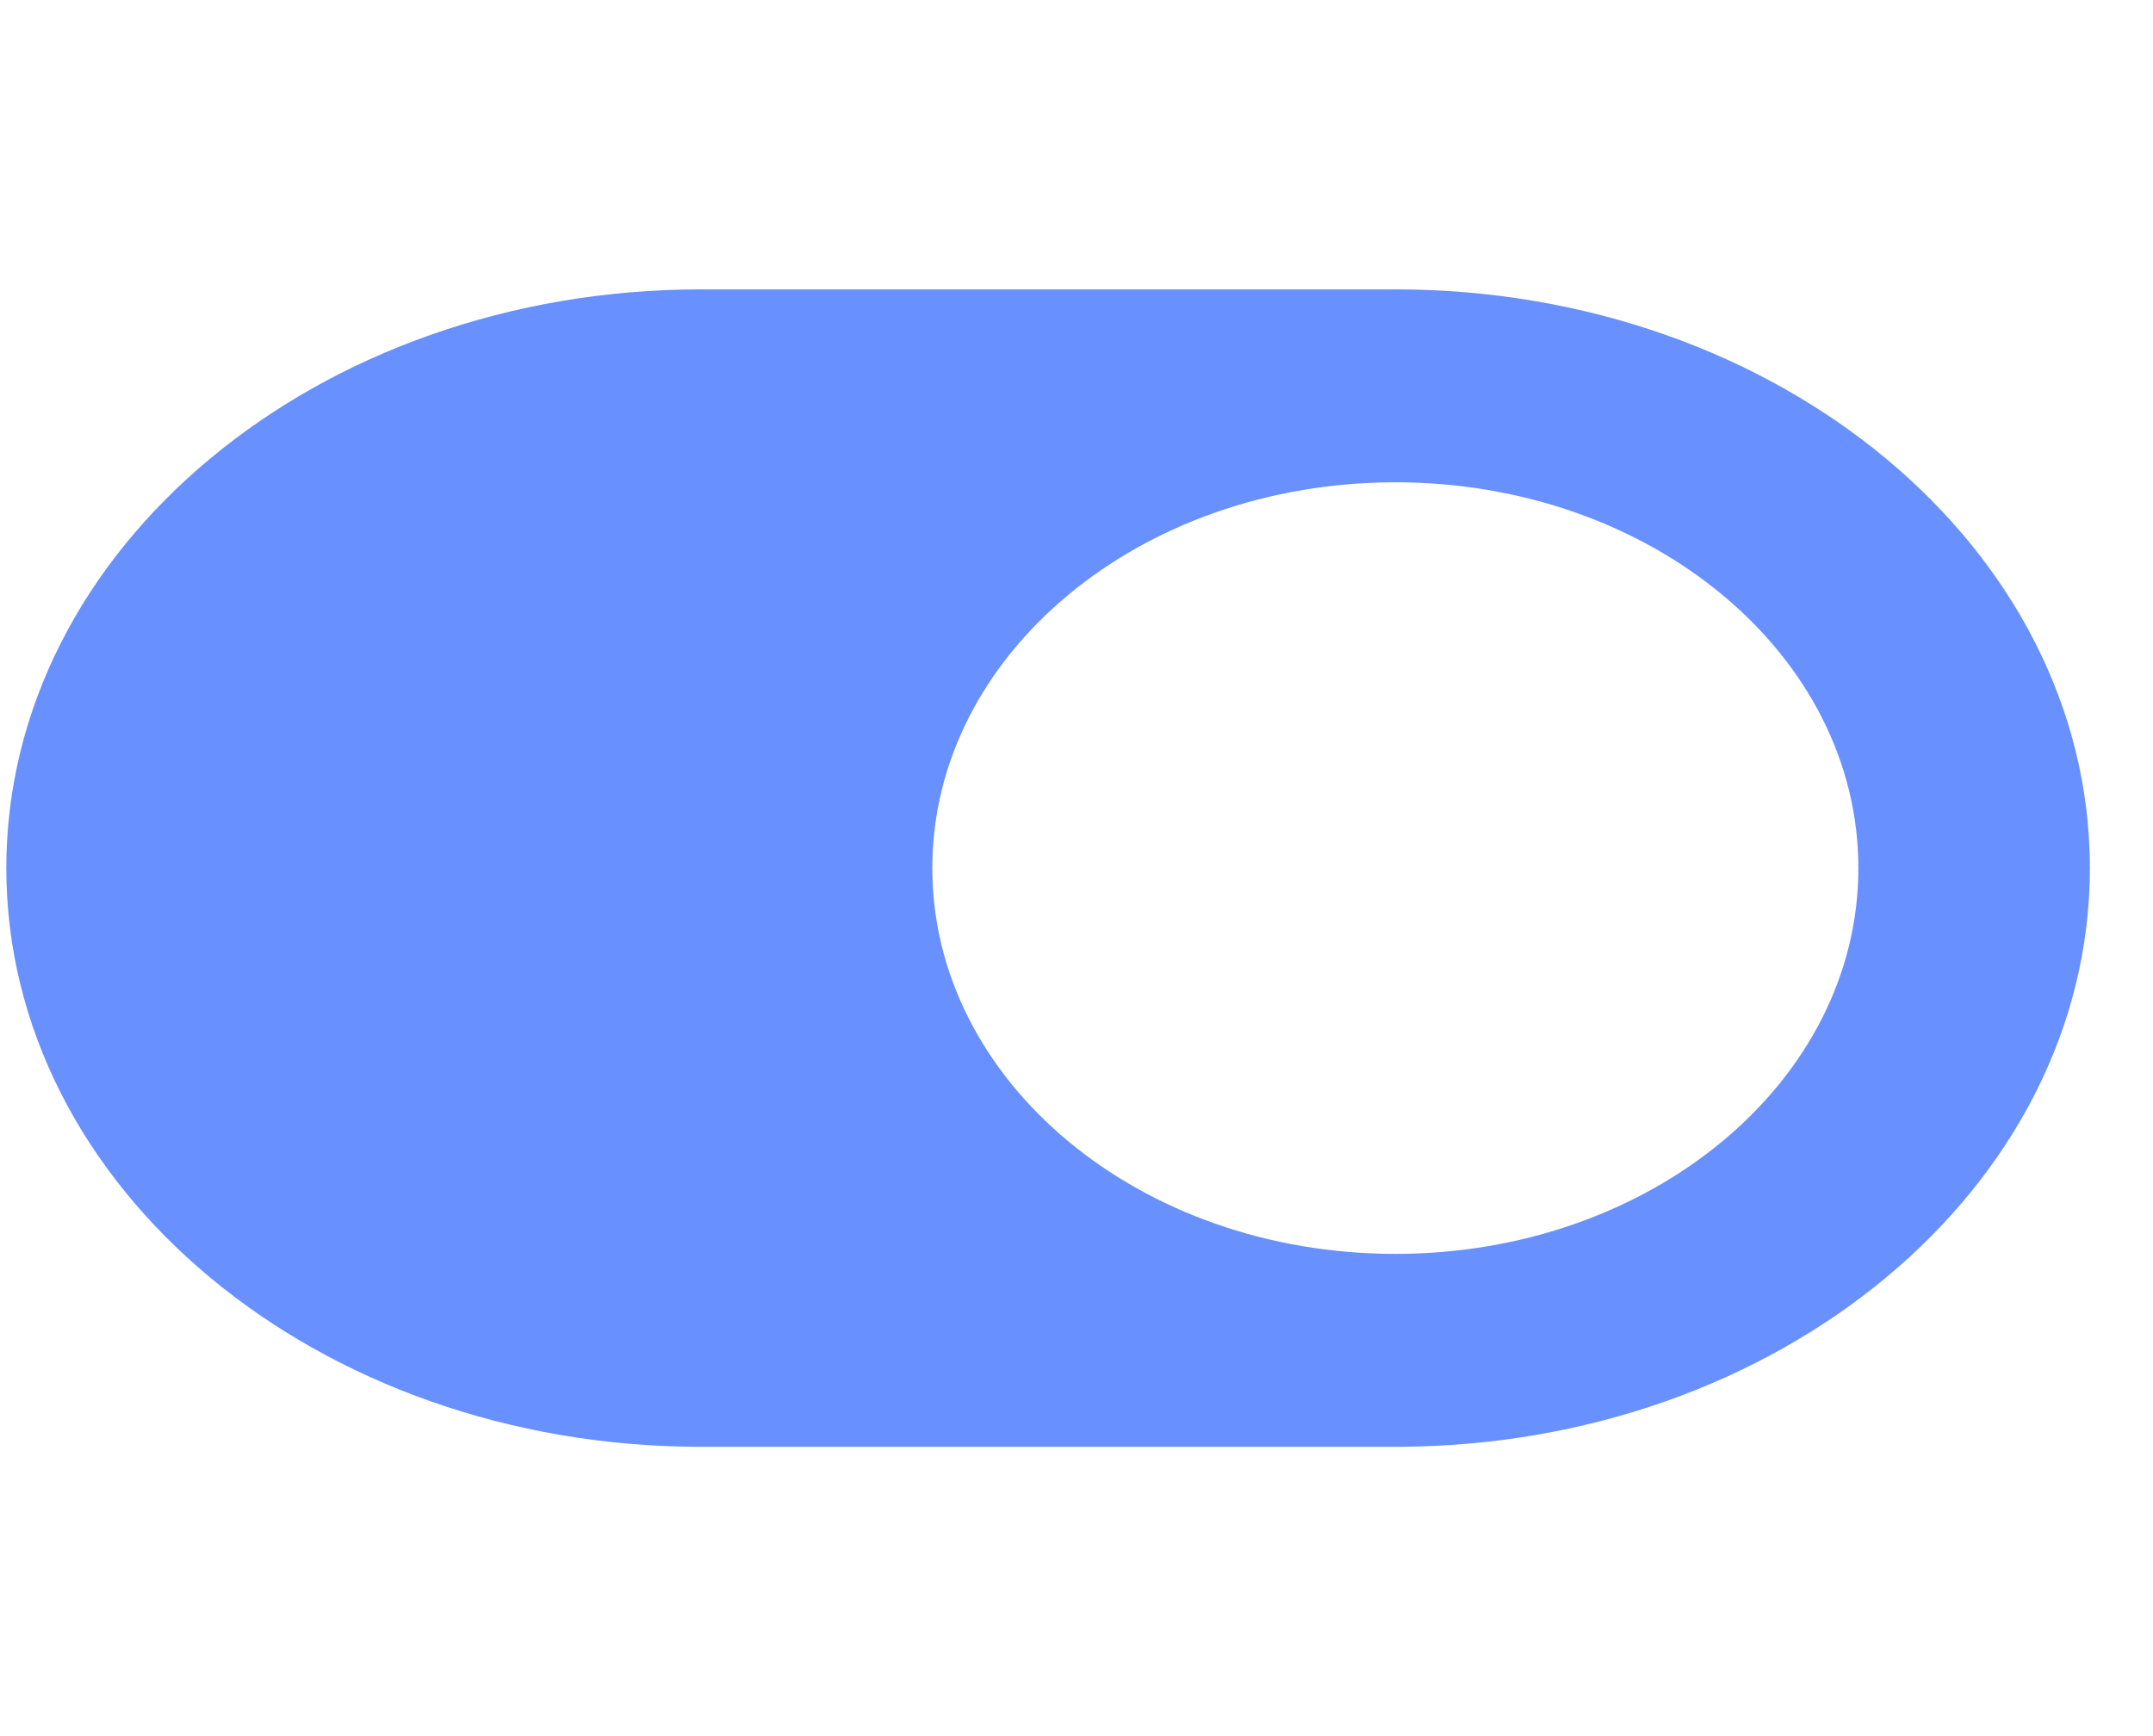 <svg width="31" height="25" viewBox="0 0 31 25" fill="none" xmlns="http://www.w3.org/2000/svg">
<g clip-path="url(#clip0_462_15)">
<path d="M20.091 4.167H10.091C4.57 4.167 0.091 7.9 0.091 12.5C0.091 17.101 4.57 20.834 10.091 20.834H20.091C25.612 20.834 30.091 17.101 30.091 12.5C30.091 7.9 25.612 4.167 20.091 4.167ZM20.091 18.056C16.403 18.056 13.424 15.569 13.424 12.5C13.424 9.427 16.409 6.945 20.091 6.945C23.778 6.945 26.758 9.432 26.758 12.5C26.758 15.573 23.773 18.056 20.091 18.056Z" fill="#4375FF" fill-opacity="0.8"/>
</g>
<defs>
<clipPath id="clip0_462_15">
<rect width="30" height="25" fill="white" transform="translate(0.091)"/>
</clipPath>
</defs>
</svg>
